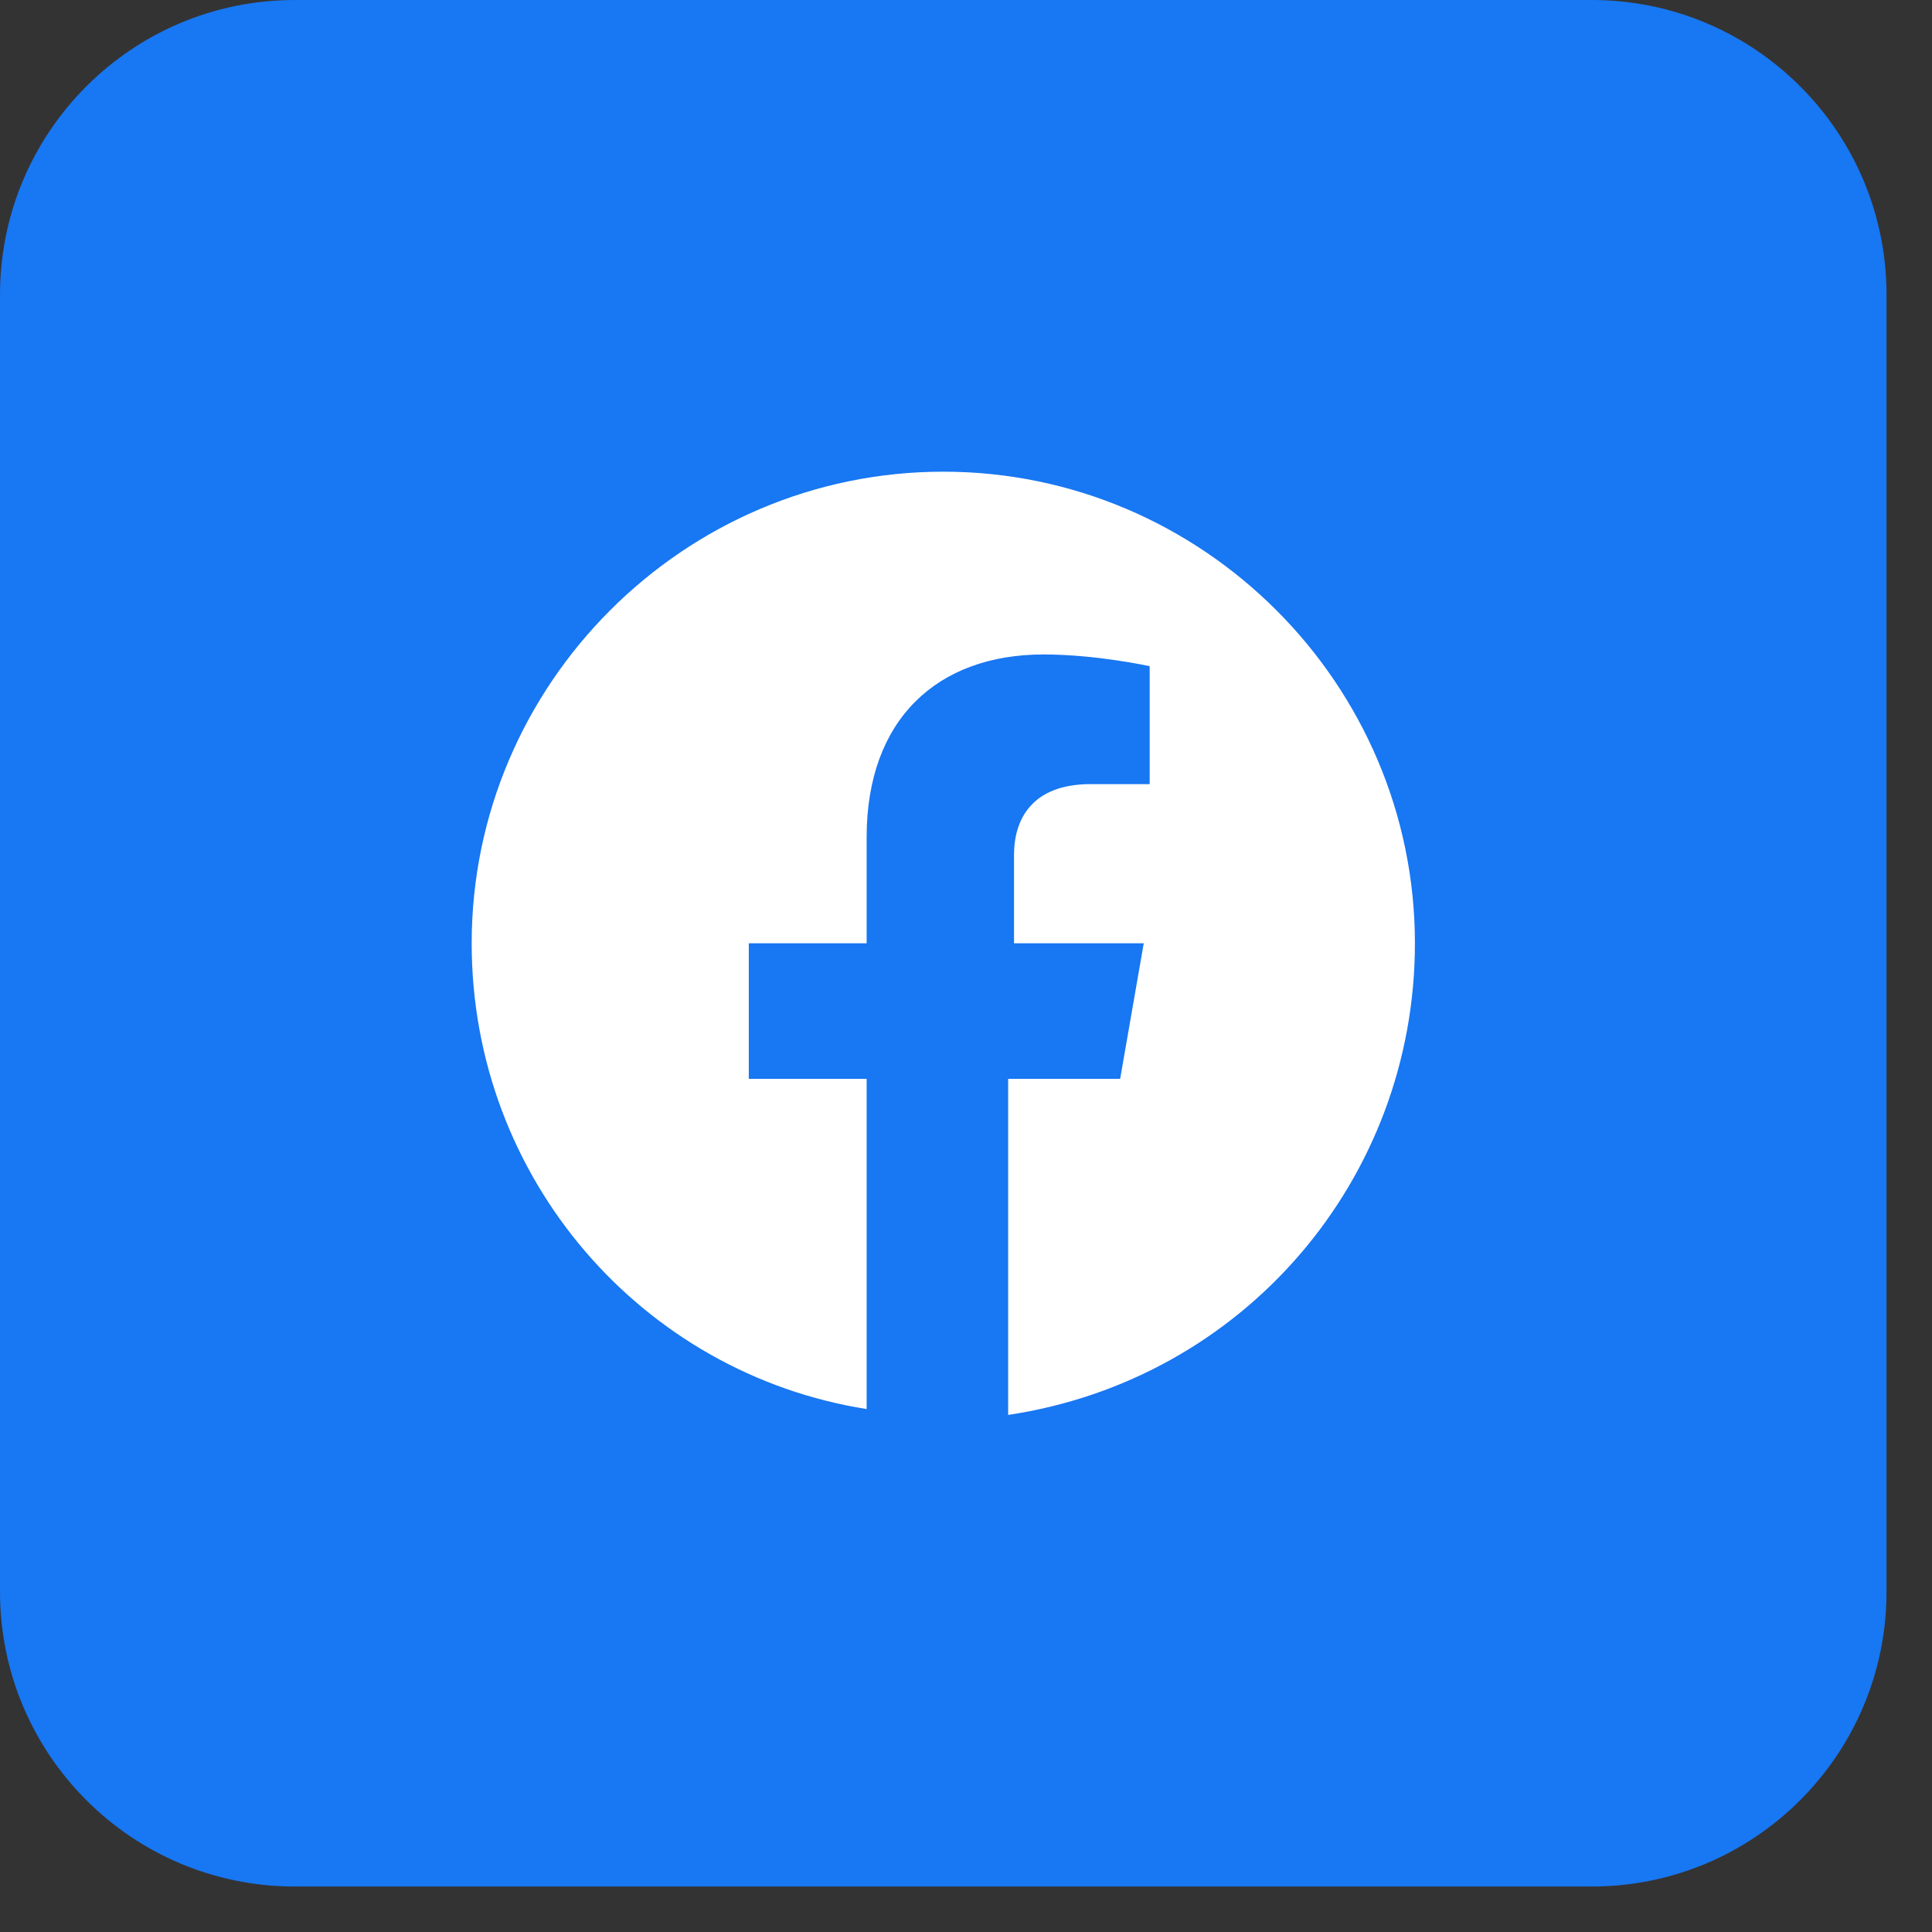 <svg width="28" height="28" viewBox="0 0 28 28" fill="none" xmlns="http://www.w3.org/2000/svg">
<rect x="0" y="0" width="28" height="28" fill="#333333" stroke="none"/>
<path d="M23.069 0H4.272C1.913 0 0 1.913 0 4.272V23.069C0 25.428 1.913 27.341 4.272 27.341H23.069C25.428 27.341 27.341 25.428 27.341 23.069V4.272C27.341 1.913 25.428 0 23.069 0Z" fill="#1877F2"/>
<path d="M20.506 13.671C20.506 9.912 17.43 6.836 13.671 6.836C9.912 6.836 6.836 9.912 6.836 13.671C6.836 17.089 9.314 19.908 12.56 20.421V15.636H10.852V13.671H12.56V12.133C12.56 10.424 13.586 9.485 15.124 9.485C15.893 9.485 16.662 9.655 16.662 9.655V11.364H15.807C14.953 11.364 14.696 11.877 14.696 12.389V13.671H16.576L16.234 15.636H14.611V20.506C18.029 19.994 20.506 17.089 20.506 13.671Z" fill="white"/>
</svg>
